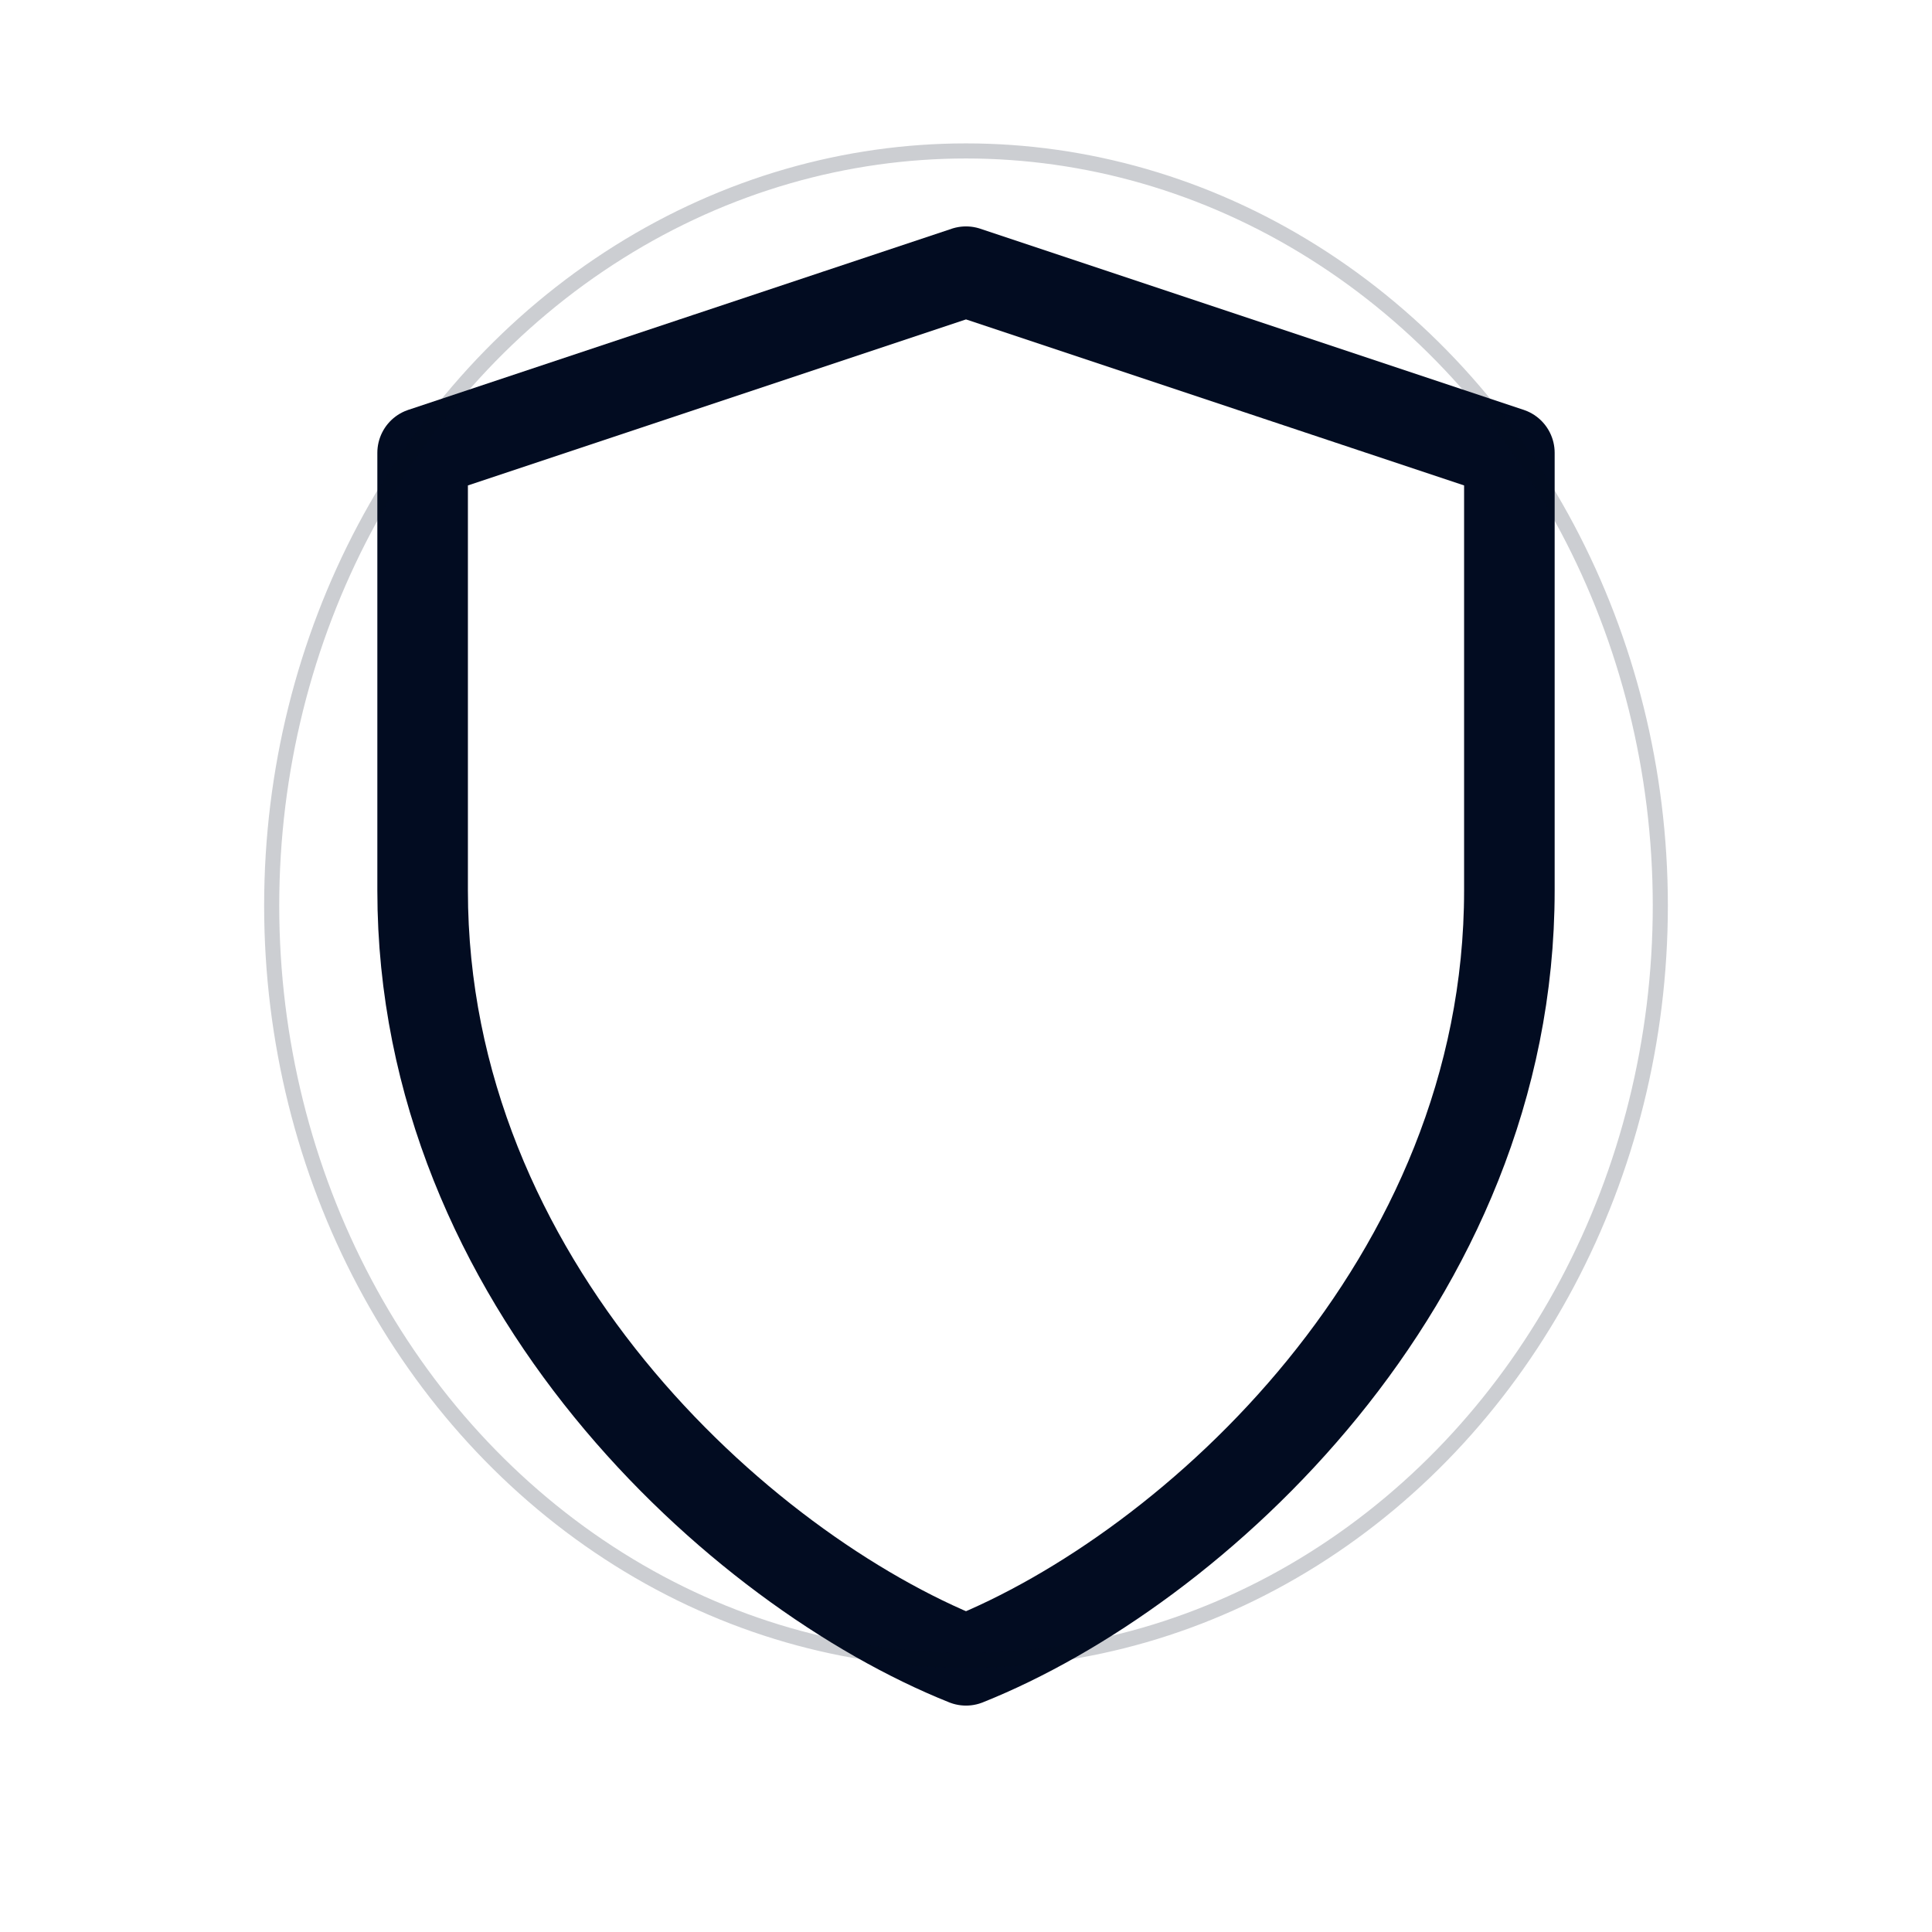 <svg xmlns="http://www.w3.org/2000/svg" viewBox="0 0 256 256" width="256" height="256" fill="none">
  <style>
    :root { color: #020c21; }
    .stroke { stroke: currentColor; stroke-width: 12; stroke-linecap: round; stroke-linejoin: round; }
    #halo { stroke: currentColor; stroke-width: 2; opacity: .2; transform-origin: 128px 120px; animation: halo 2s ease-in-out infinite; }
    #tick { stroke-dasharray: 160; stroke-dashoffset: 160; animation: draw 1.6s ease forwards .3s; }
    @keyframes halo { 0%,100% { transform: scale(1); opacity: .15; } 50% { transform: scale(1.08); opacity: .35; } }
    @keyframes draw { to { stroke-dashoffset: 0; } }
  </style>
  <path d="M128 36l72 24v58c0 52-42 90-72 102-30-12-72-50-72-102V60l72-24z" class="stroke"/>
  <ellipse id="halo" cx="128" cy="120" rx="92" ry="100" />
  <path id="tick" d="M88 122l28 28 52-52" class="stroke"/>
</svg>
